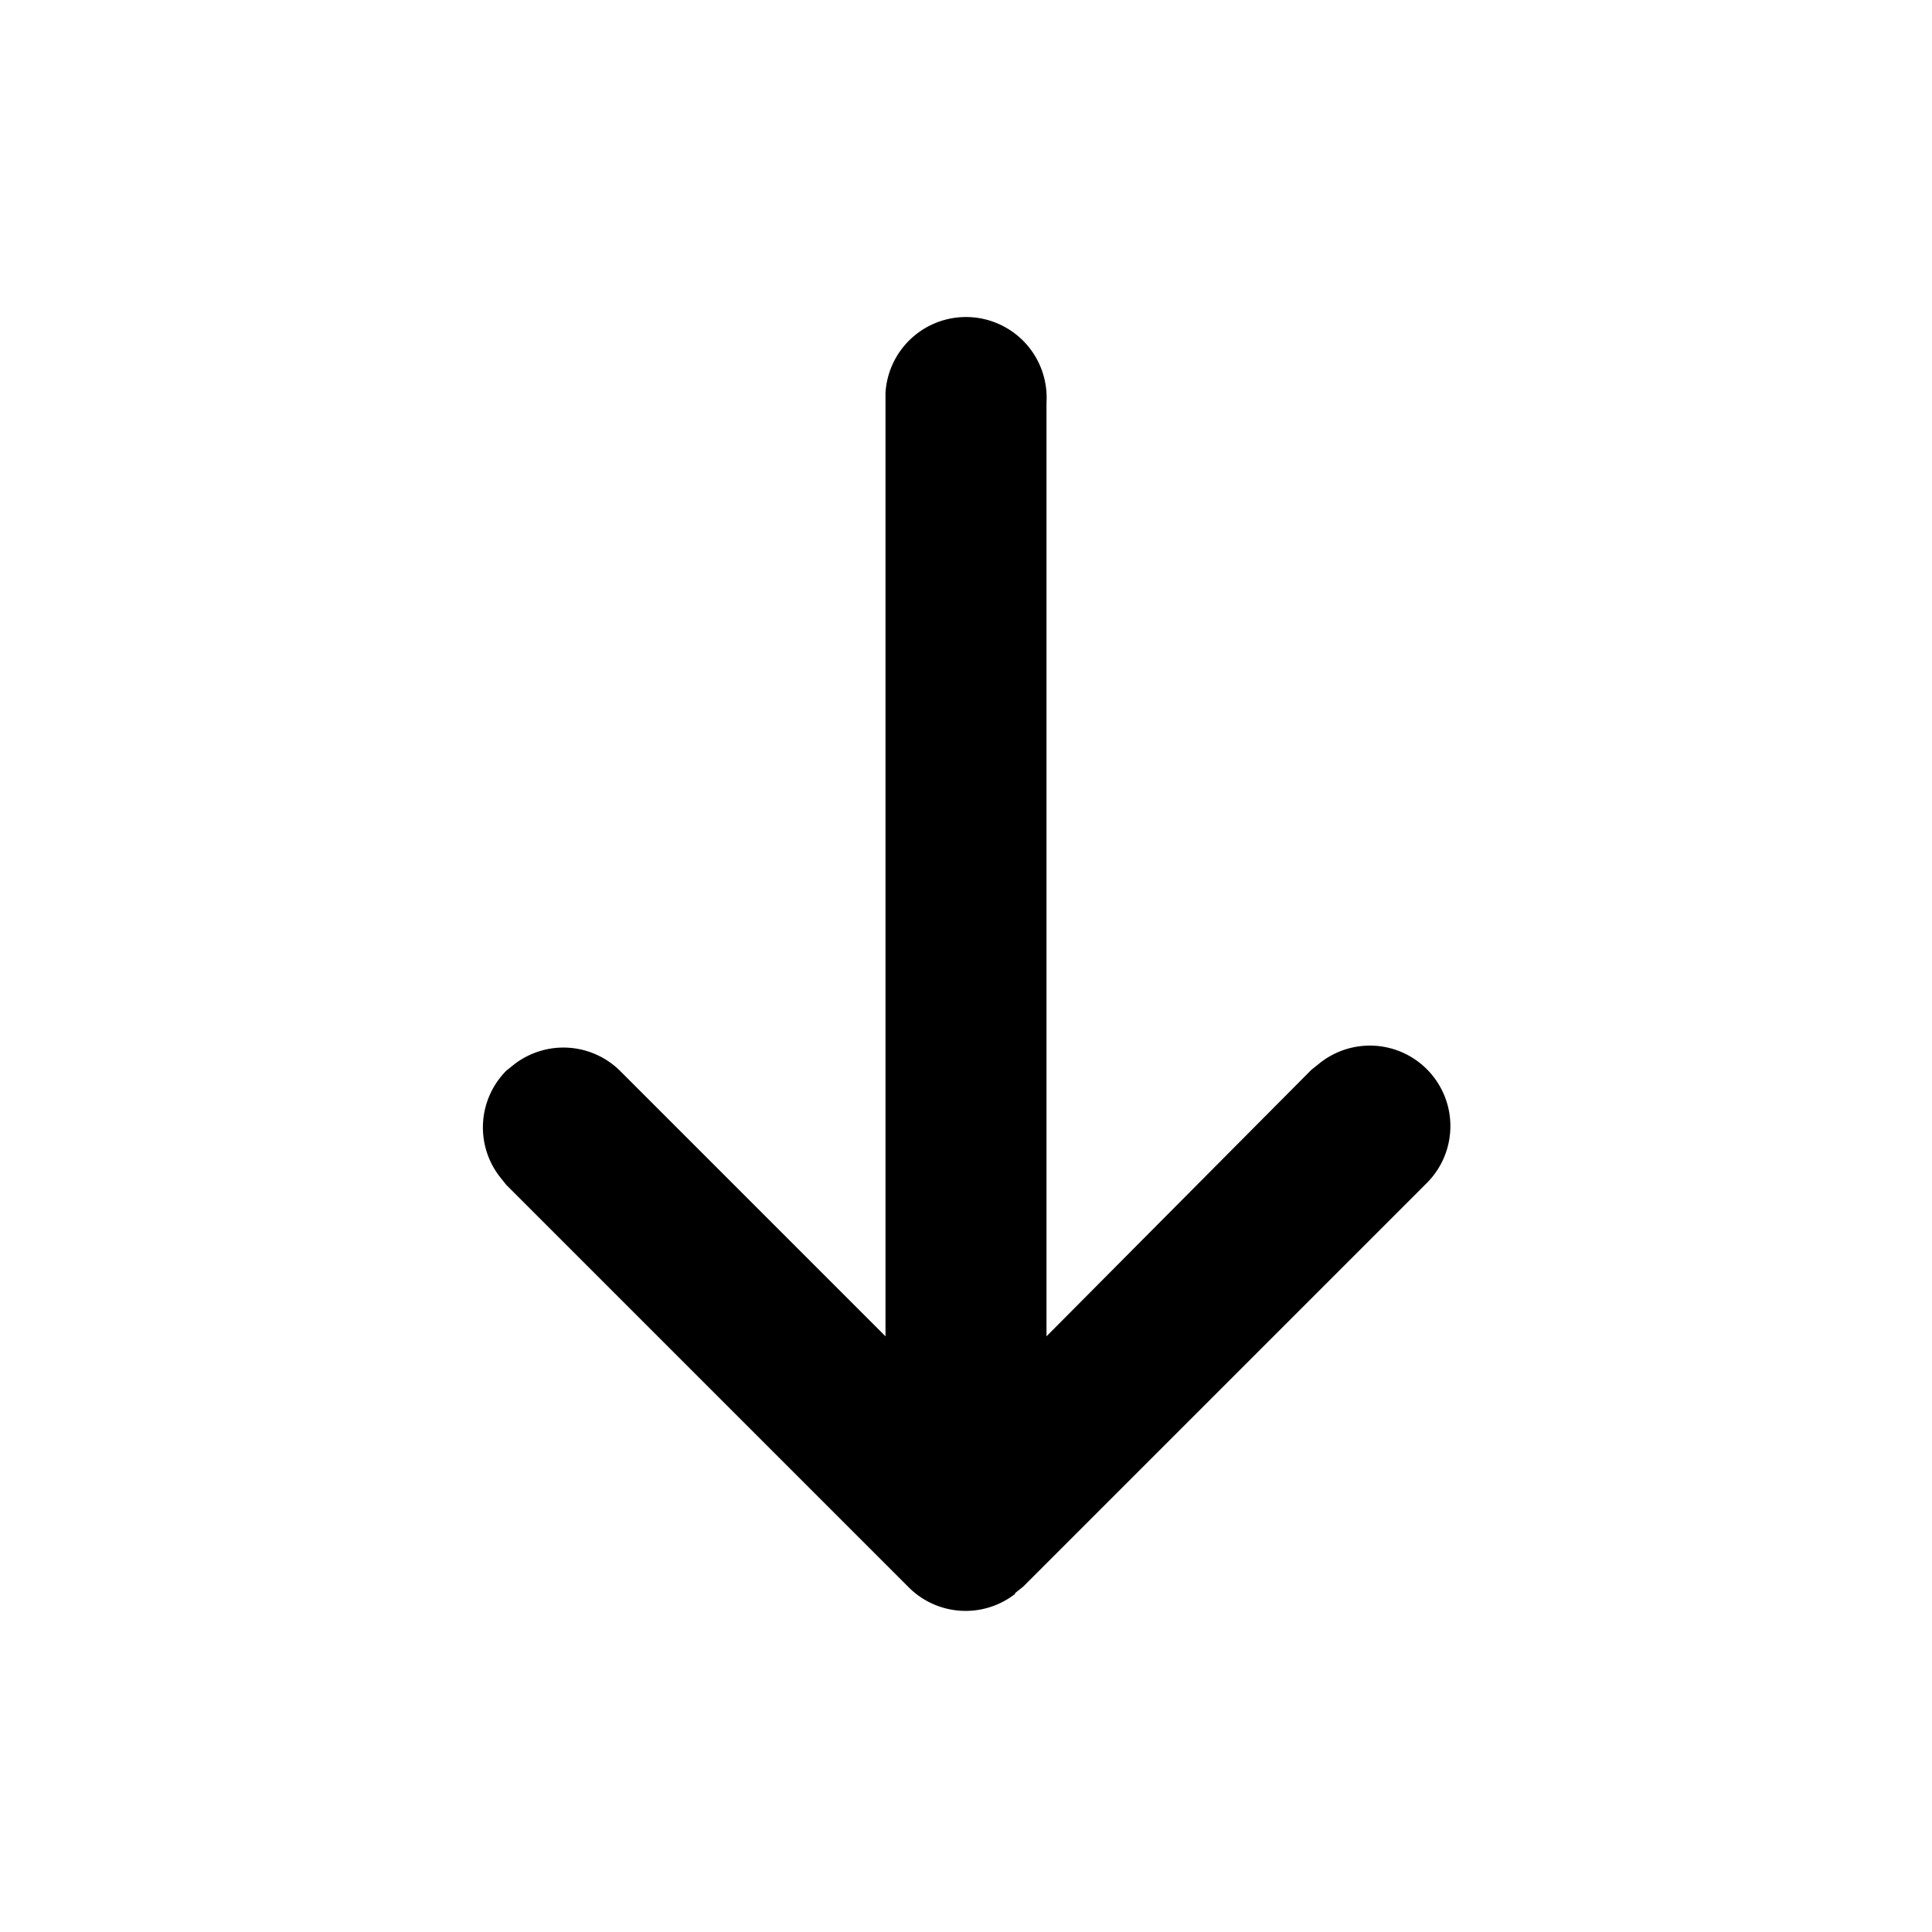 <svg xmlns="http://www.w3.org/2000/svg" fill="none" viewBox="0 0 24 24"><path fill="currentColor" d="m12.61 19.79.1-.08 5-5a1 1 0 0 0-1.32-1.5l-.1.08L13 16.6V5a1 1 0 0 0-2-.12V16.6l-3.3-3.3a1 1 0 0 0-1.31-.08l-.1.08a1 1 0 0 0-.08 1.32l.08.1 5 5a1 1 0 0 0 1.32.08"/></svg>